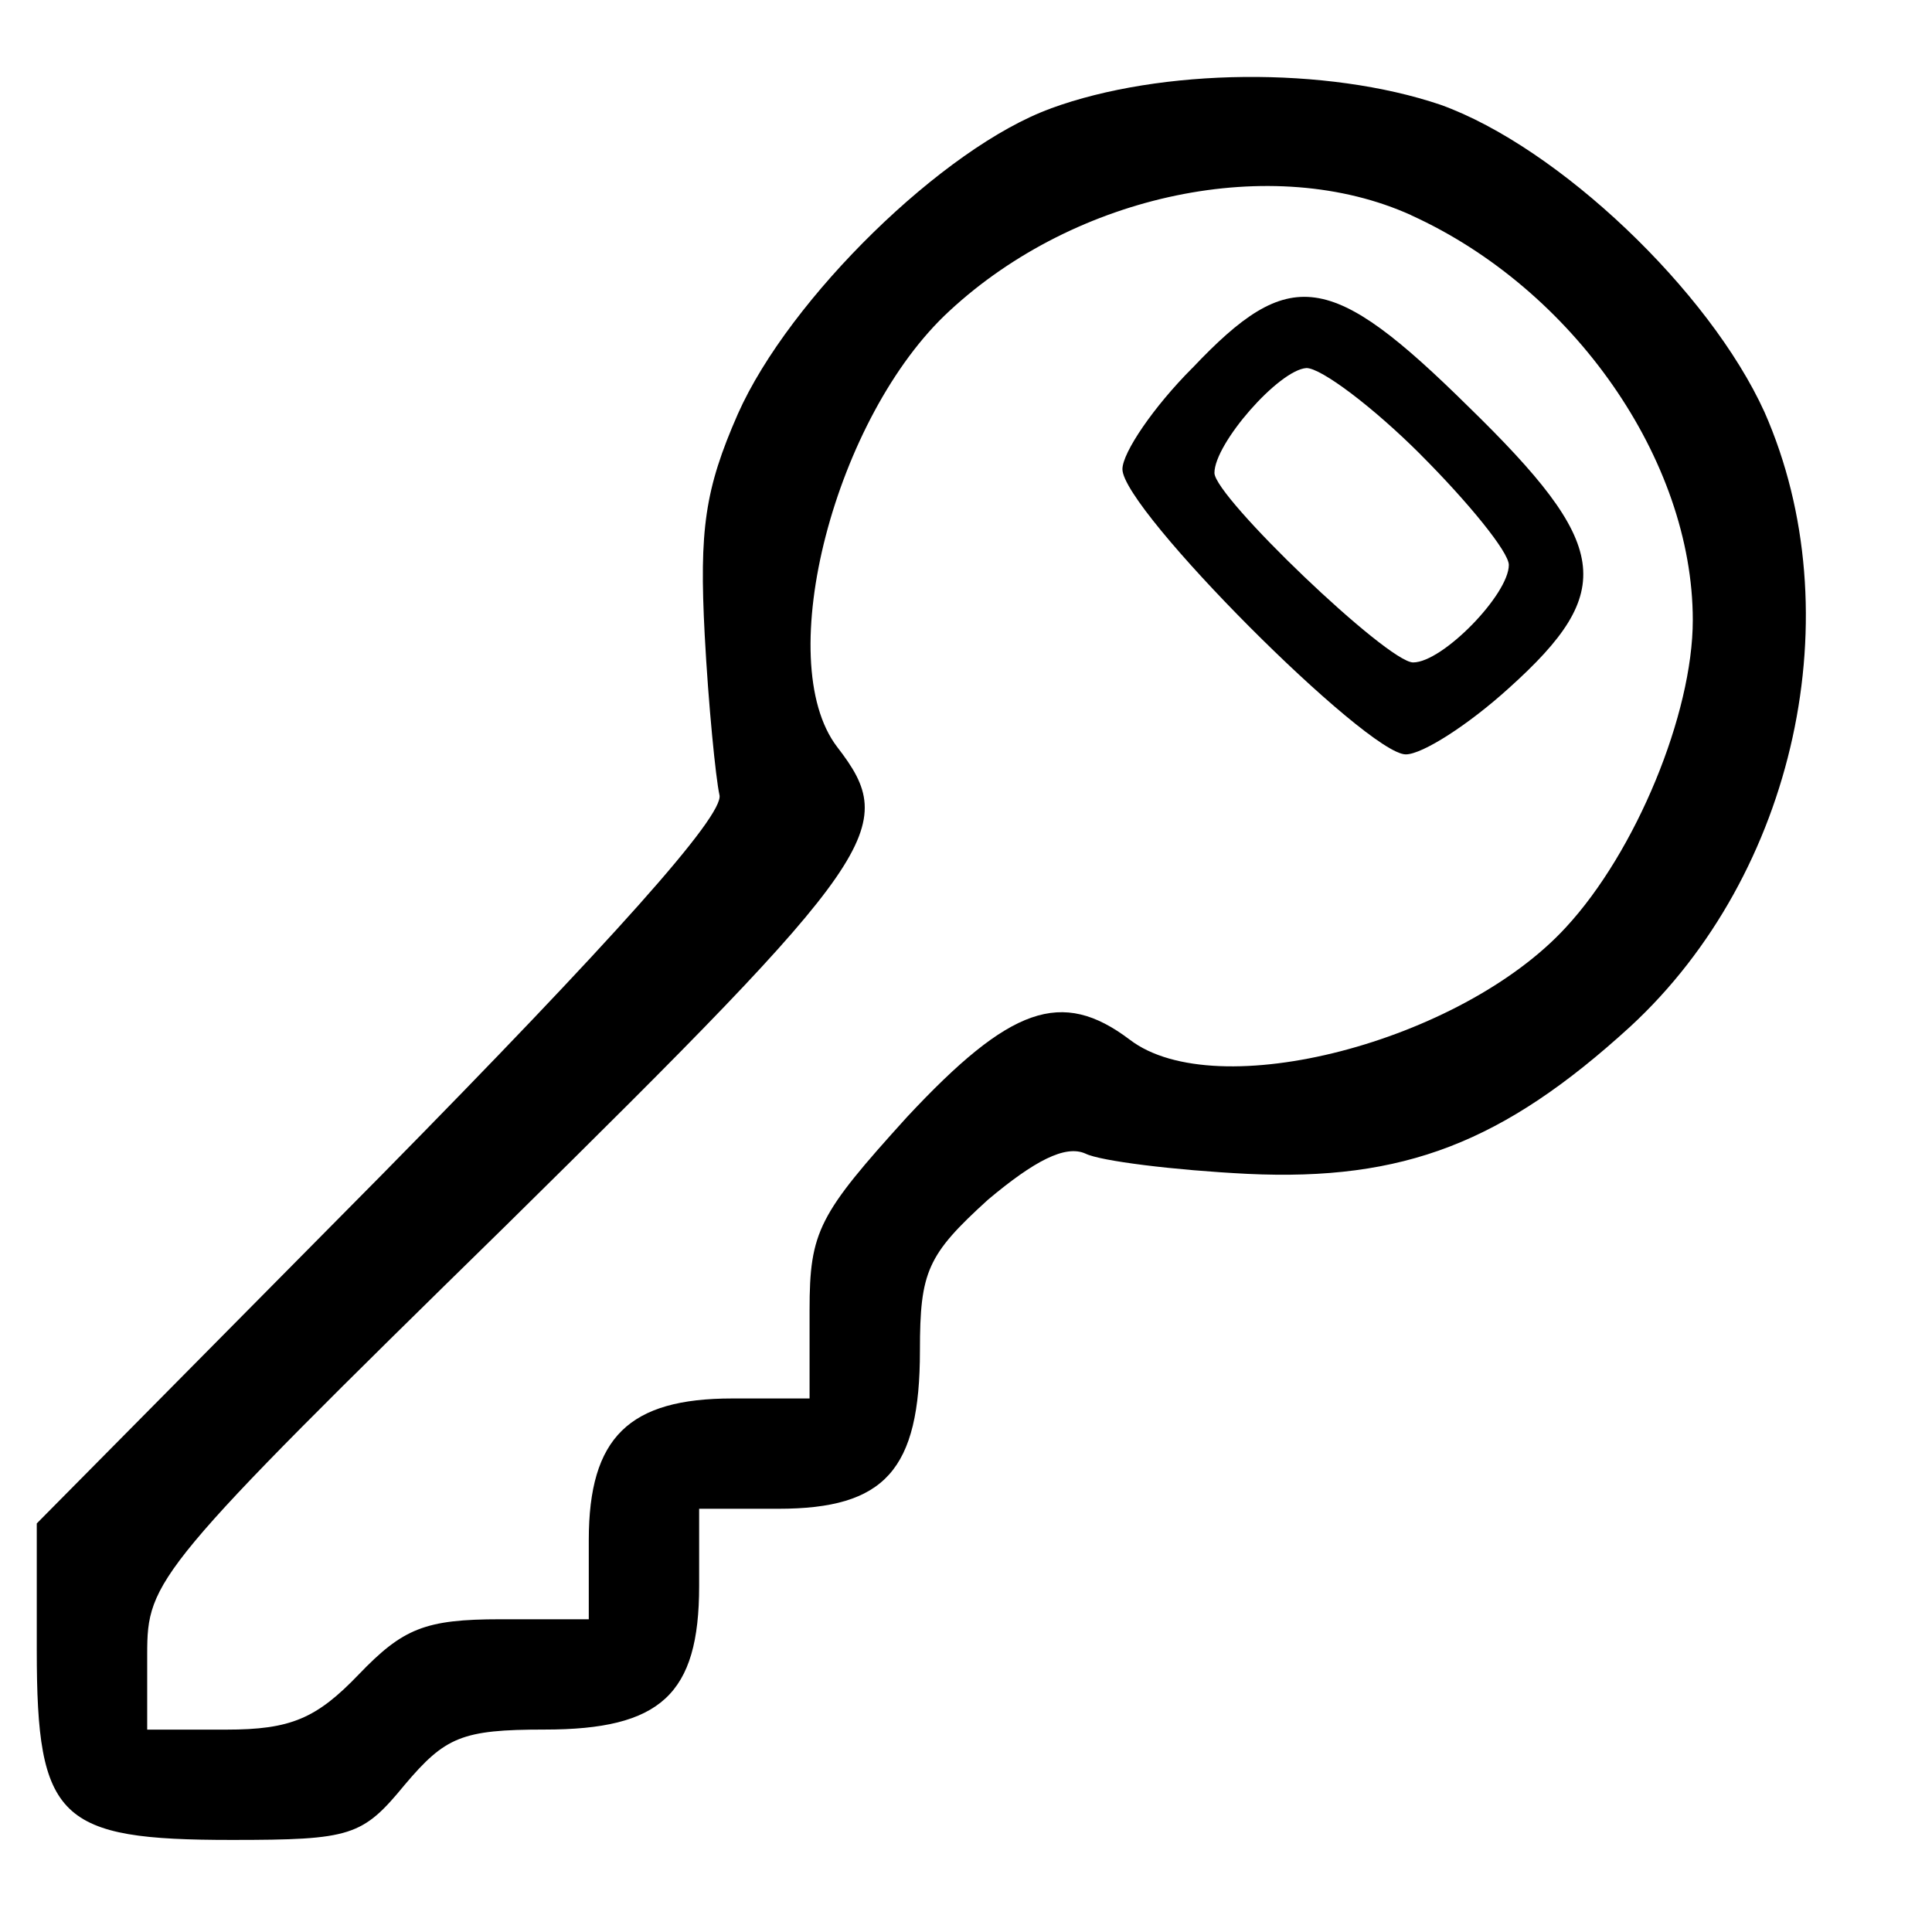 <?xml version="1.0" encoding="utf-8"?>
<!-- Generated by IcoMoon.io -->
<!DOCTYPE svg PUBLIC "-//W3C//DTD SVG 1.1//EN" "http://www.w3.org/Graphics/SVG/1.1/DTD/svg11.dtd">
<svg version="1.1" xmlns="http://www.w3.org/2000/svg" xmlns:xlink="http://www.w3.org/1999/xlink" width="32" height="32" viewBox="0 0 32 32">
<path d="M17.402 1.798c-1.768 0.64-4.328 3.139-5.181 5.059-0.549 1.25-0.64 1.92-0.549 3.657 0.061 1.158 0.183 2.377 0.244 2.651 0.091 0.335-1.798 2.438-5.577 6.278l-5.73 5.79v2.103c0 2.804 0.366 3.139 3.23 3.139 1.981 0 2.164-0.061 2.865-0.914 0.67-0.792 0.945-0.914 2.316-0.914 1.92 0 2.56-0.579 2.56-2.377v-1.28h1.31c1.768 0 2.347-0.64 2.347-2.621 0-1.31 0.122-1.585 1.128-2.499 0.762-0.64 1.28-0.914 1.615-0.762 0.244 0.122 1.463 0.274 2.682 0.335 2.59 0.122 4.236-0.518 6.339-2.438 2.743-2.53 3.688-6.857 2.225-10.179-0.914-2.011-3.413-4.389-5.364-5.090-1.89-0.64-4.632-0.61-6.461 0.061zM23.375 3.566c2.682 1.219 4.663 4.053 4.663 6.705 0 1.554-0.945 3.84-2.103 5.090-1.737 1.89-5.79 2.956-7.223 1.859-1.128-0.853-1.981-0.549-3.688 1.28-1.463 1.615-1.615 1.89-1.615 3.2v1.463h-1.28c-1.707 0-2.377 0.64-2.377 2.347v1.31h-1.463c-1.25 0-1.615 0.152-2.347 0.914-0.701 0.731-1.128 0.914-2.194 0.914h-1.31v-1.25c0-1.219 0.122-1.402 5.943-7.101 6.217-6.126 6.522-6.583 5.486-7.924-1.097-1.432-0.030-5.486 1.859-7.223 2.103-1.95 5.364-2.621 7.65-1.585z"></path>
<path d="M19.749 6.095c-0.64 0.64-1.158 1.402-1.158 1.676 0 0.67 4.053 4.724 4.693 4.724 0.274 0 1.036-0.488 1.707-1.097 1.798-1.615 1.676-2.377-0.67-4.663-2.286-2.255-2.956-2.347-4.571-0.64zM23.528 7.528c0.792 0.792 1.463 1.615 1.463 1.829 0 0.488-1.097 1.615-1.585 1.615-0.427 0-3.291-2.743-3.291-3.139 0-0.488 1.067-1.707 1.524-1.737 0.244 0 1.097 0.64 1.89 1.432z"></path>
</svg>
